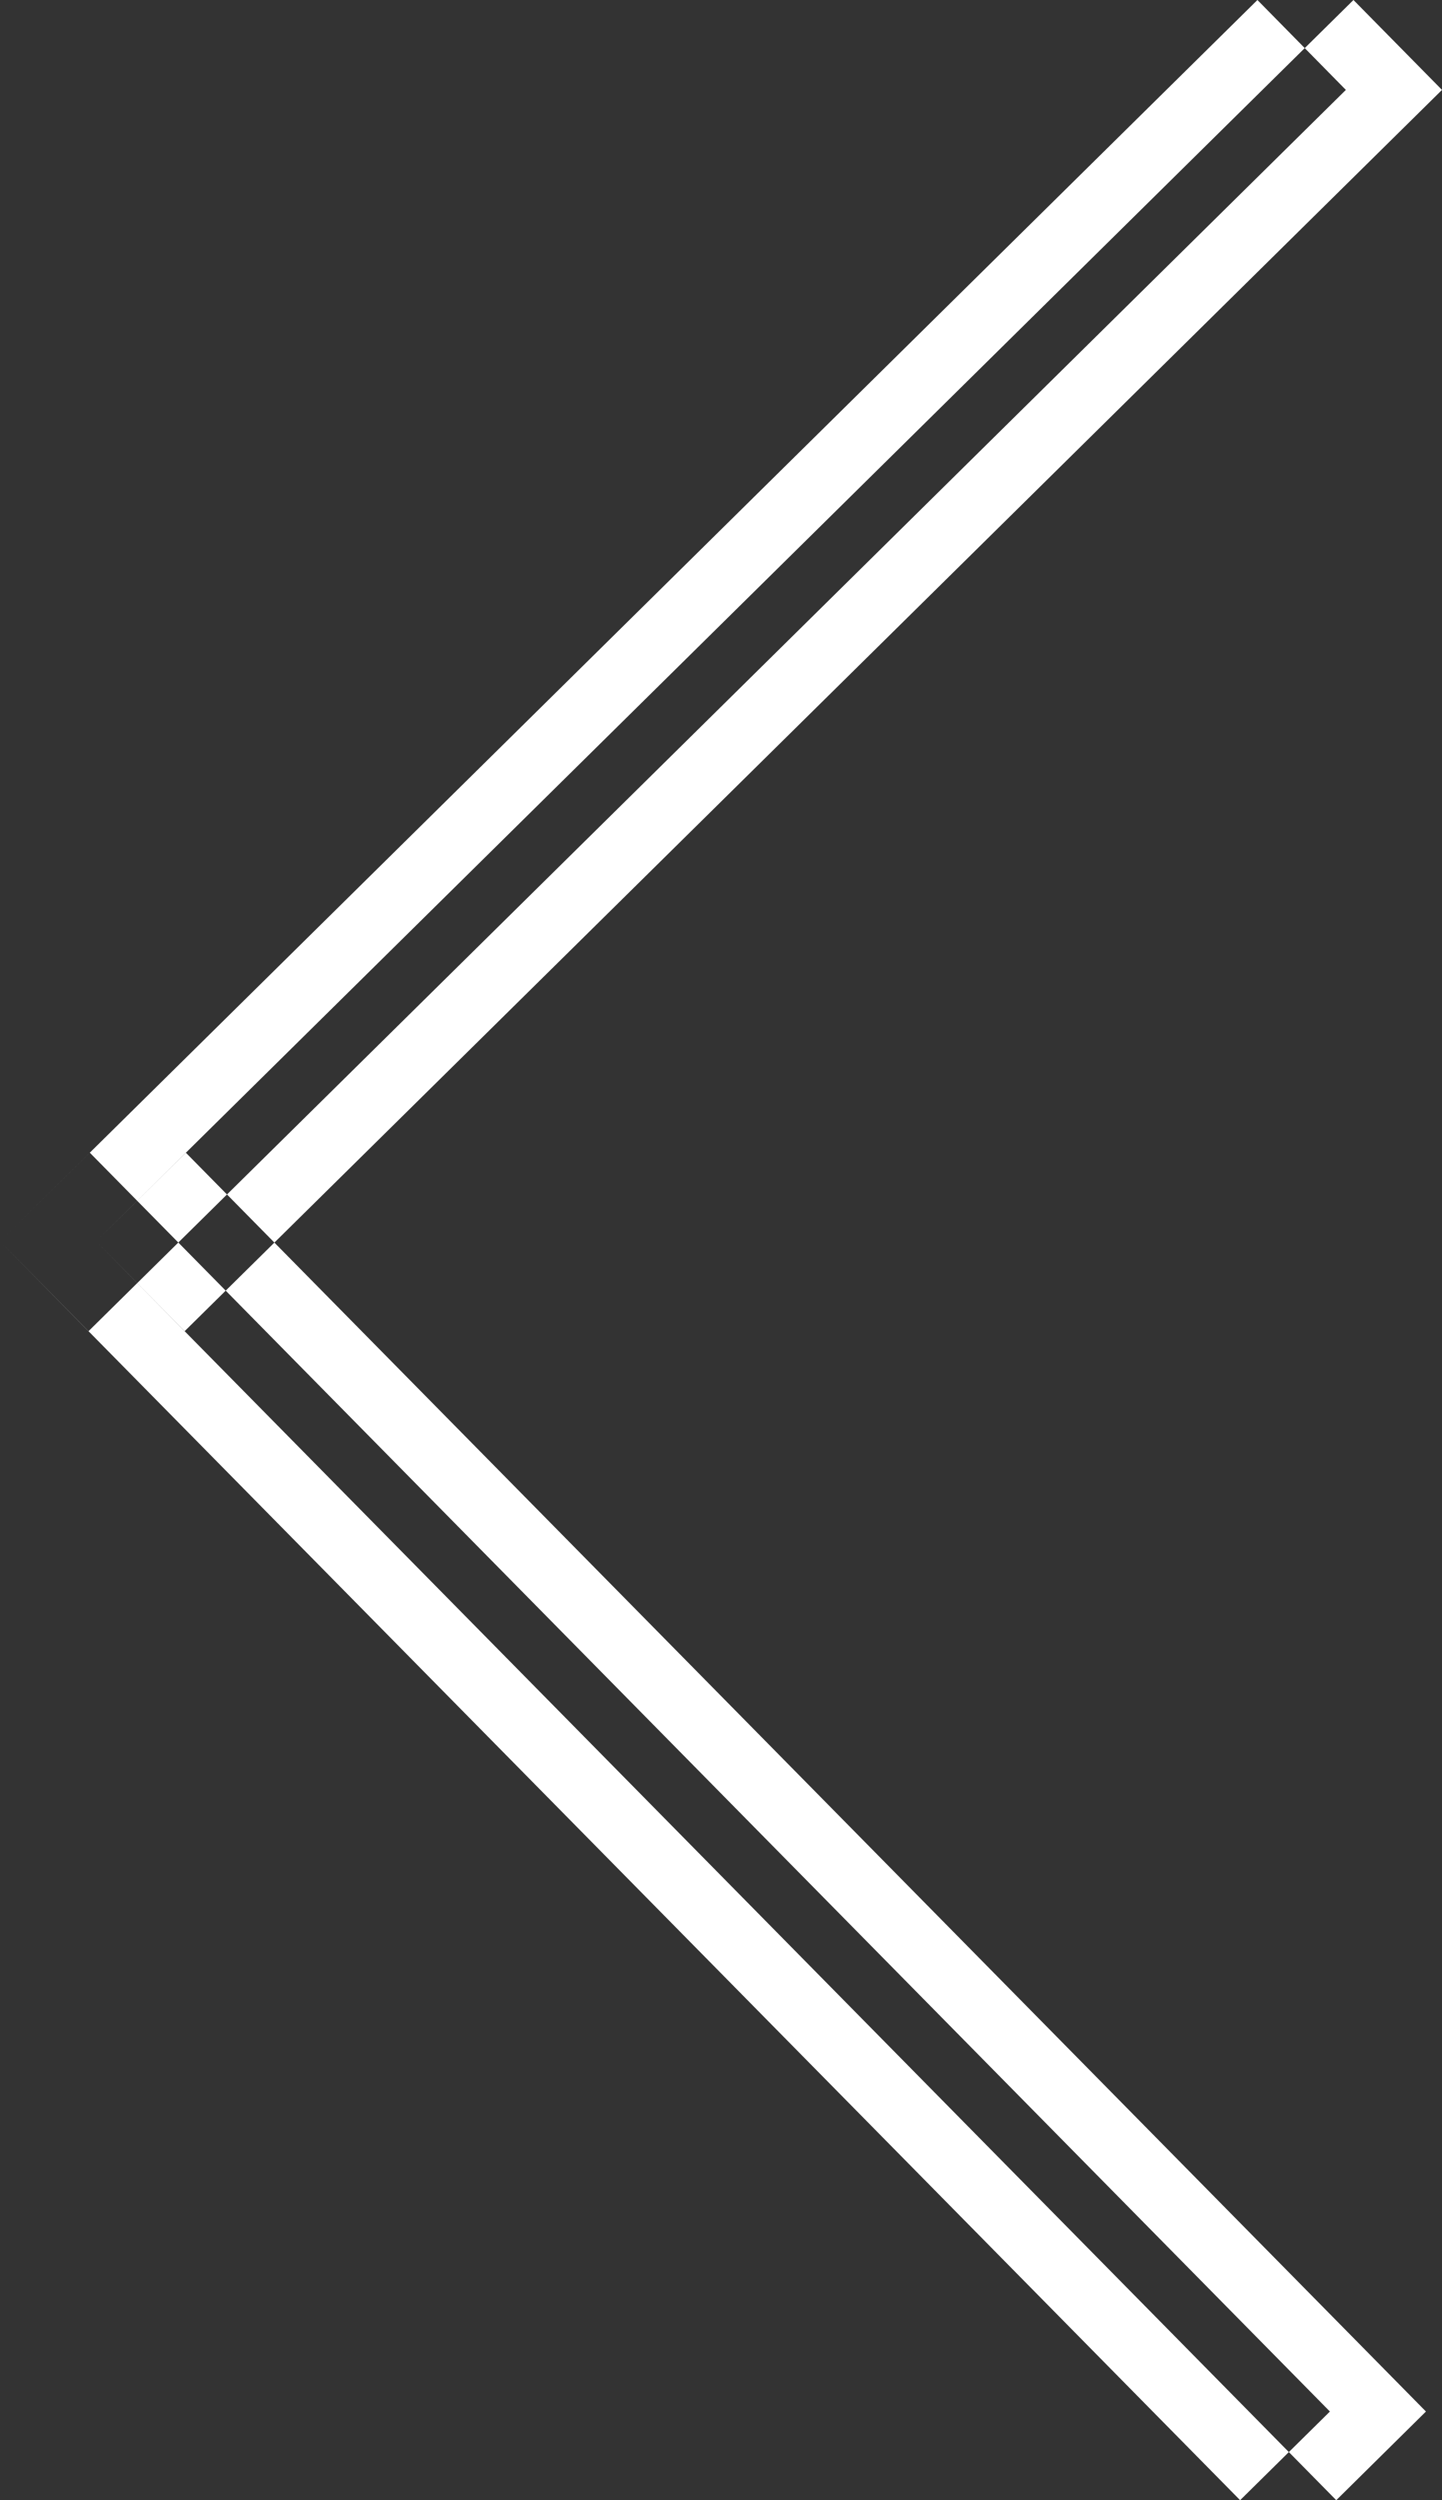 <svg xmlns="http://www.w3.org/2000/svg" width="15" height="26" viewBox="0 0 15 26">
  <rect x="0" y="0" width="15" height="26" fill="#333333" stroke="none"/>
  <defs>
    <style>
      .cls-1 {
        fill: #fff;
        fill-rule: evenodd;
      }
    </style>
  </defs>
  <path id="prev.svg" class="cls-1" d="M735.079,460L736,460.935l-13.08,12.909L722,472.909Zm-12.146,11.987,12.9,13.091L734.9,486,722,472.909ZM734.08,460L735,460.935l-13.08,12.909L721,472.909Zm-12.146,11.987,12.9,13.091L733.9,486,721,472.909Z" transform="translate(-721 -460)"/>
</svg>

